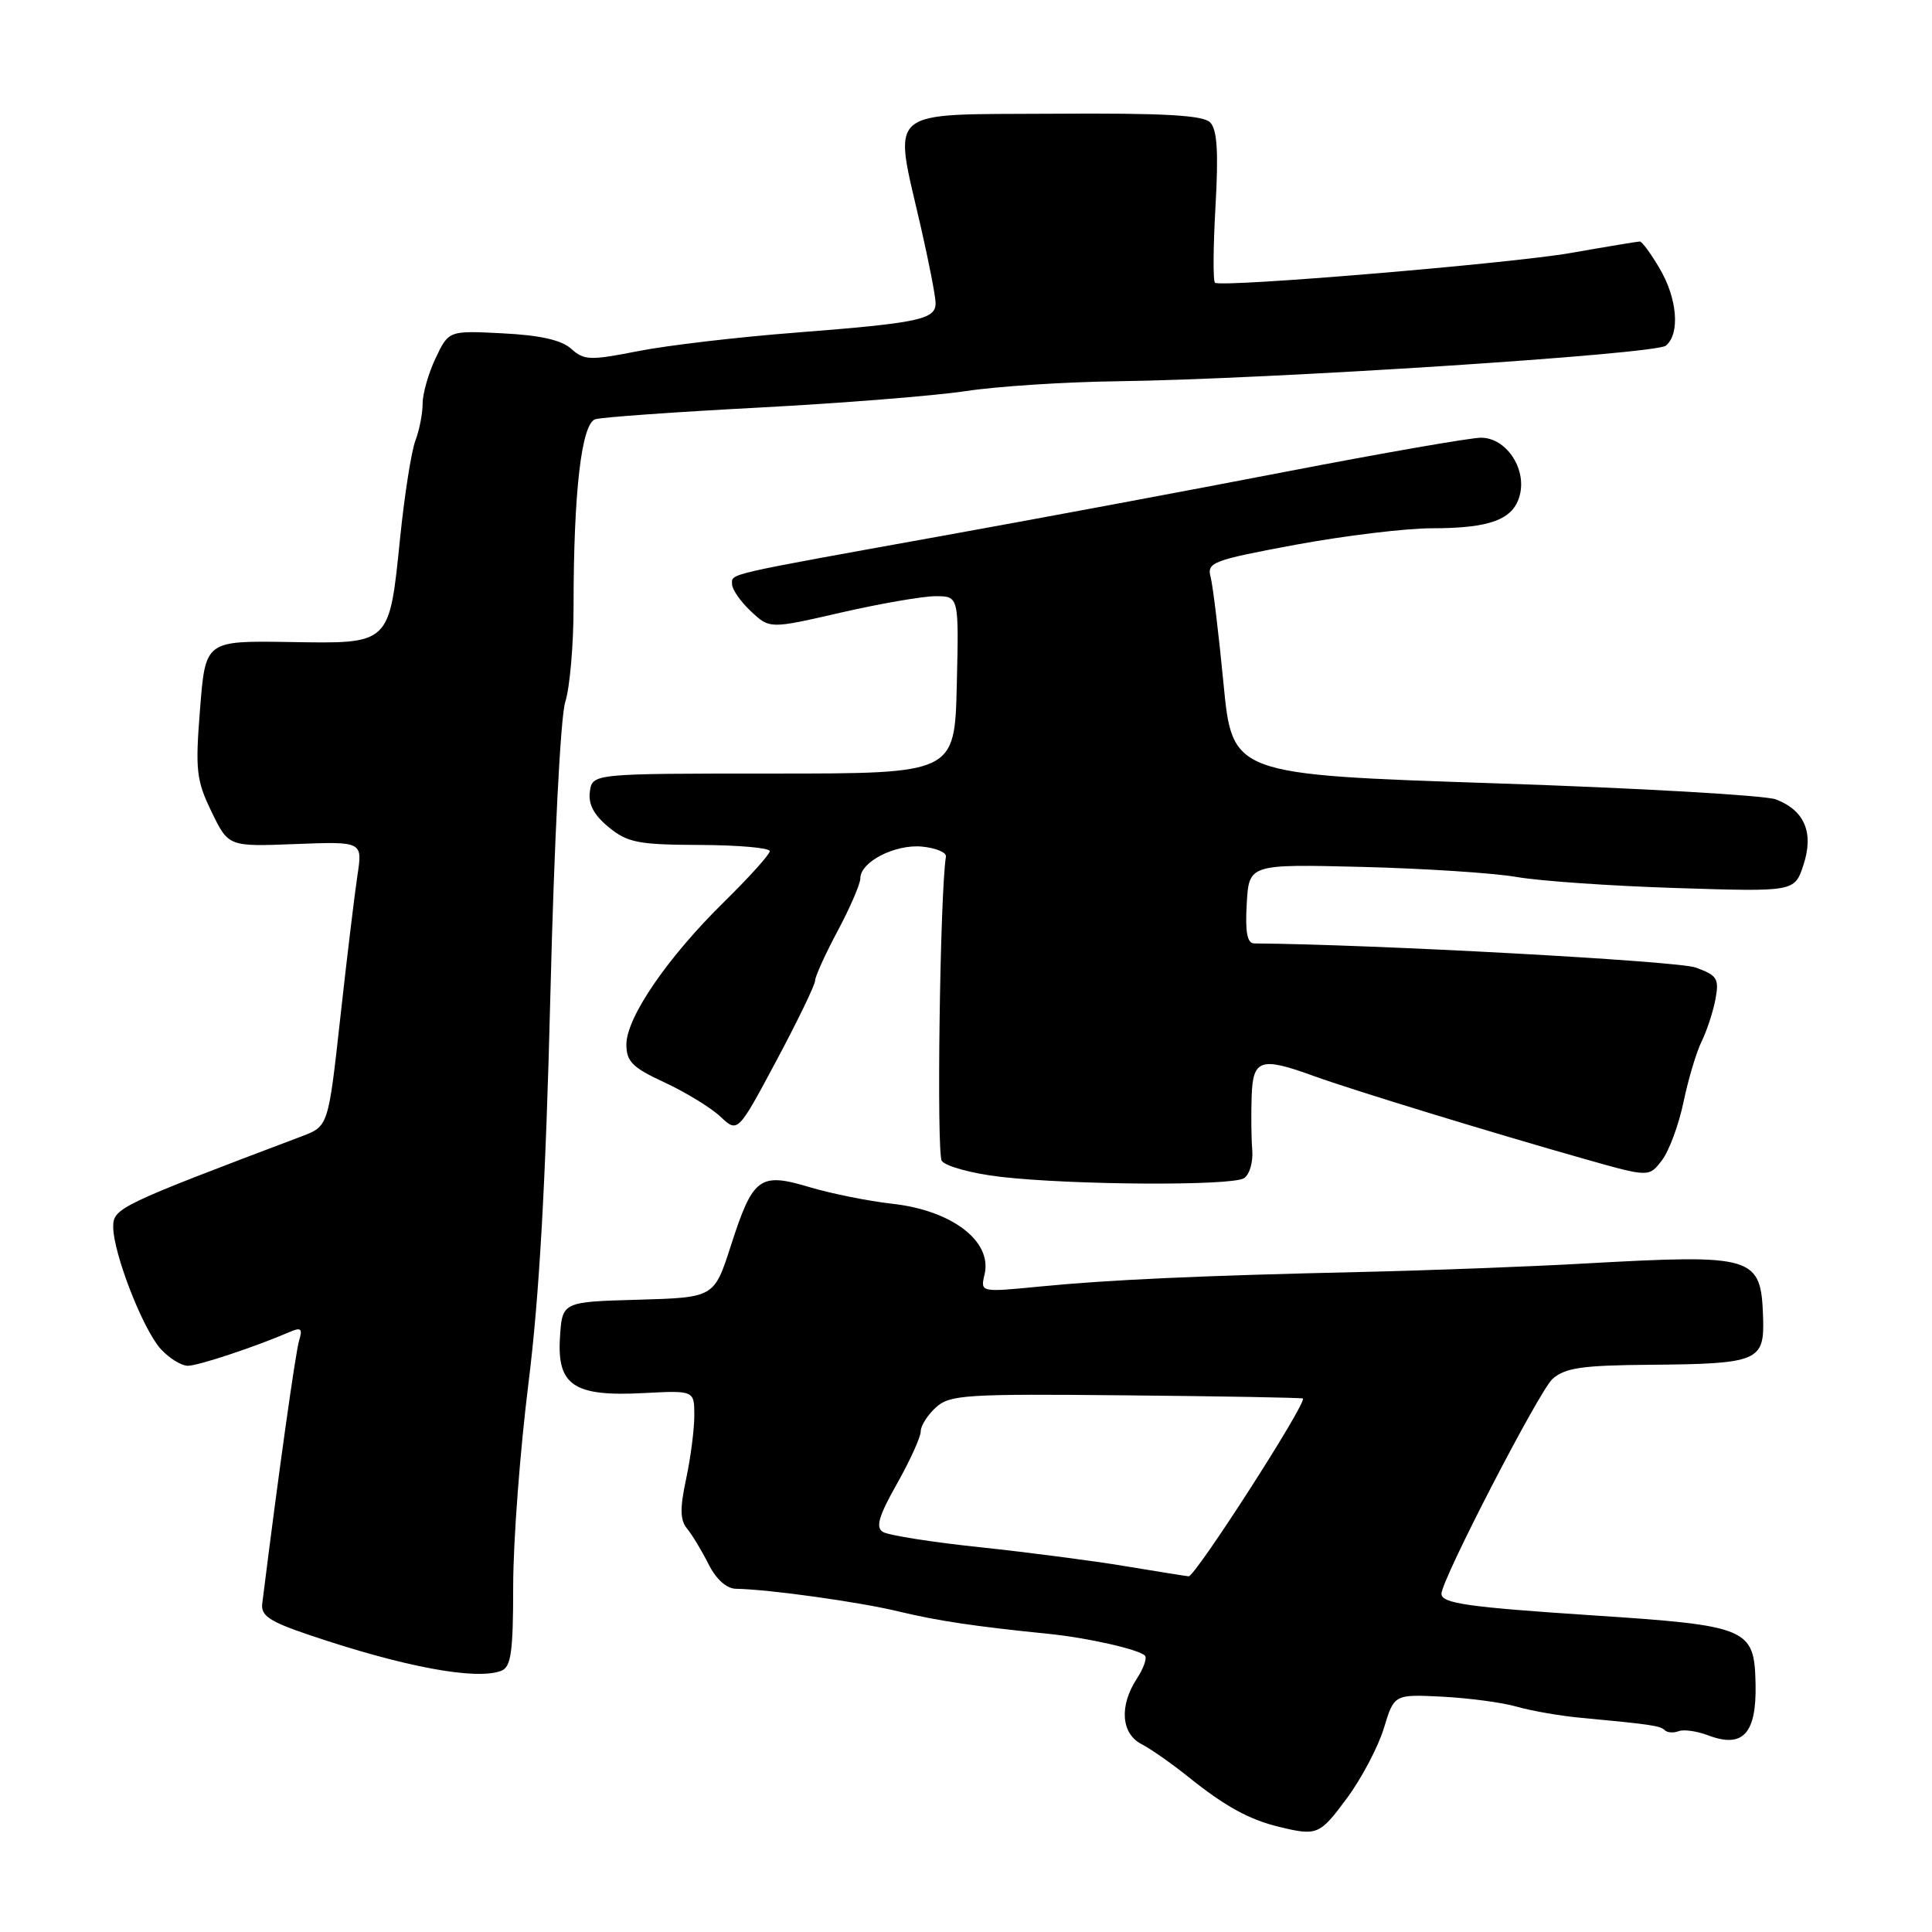 <?xml version="1.0" encoding="UTF-8" standalone="no"?>
<!DOCTYPE svg PUBLIC "-//W3C//DTD SVG 1.1//EN" "http://www.w3.org/Graphics/SVG/1.1/DTD/svg11.dtd" >
<svg xmlns="http://www.w3.org/2000/svg" xmlns:xlink="http://www.w3.org/1999/xlink" version="1.1" viewBox="0 0 256 256">
 <g >
 <path fill="currentColor"
d=" M 178.49 238.25 C 180.42 235.64 182.61 231.47 183.37 229.00 C 184.73 224.50 184.73 224.50 191.12 224.82 C 194.63 225.00 199.07 225.59 201.00 226.15 C 202.93 226.70 206.75 227.37 209.50 227.62 C 218.79 228.49 220.01 228.67 220.60 229.27 C 220.93 229.59 221.75 229.65 222.43 229.39 C 223.10 229.13 224.87 229.38 226.36 229.95 C 230.95 231.69 232.77 229.71 232.62 223.10 C 232.46 215.73 231.66 215.40 210.99 214.04 C 194.47 212.95 191.00 212.46 191.00 211.18 C 191.00 209.34 203.97 184.27 205.72 182.71 C 207.38 181.24 209.67 180.91 218.62 180.84 C 232.96 180.72 233.81 180.37 233.62 174.59 C 233.34 166.41 232.56 166.17 210.00 167.42 C 202.57 167.84 189.30 168.34 180.50 168.54 C 158.87 169.03 147.00 169.57 137.70 170.48 C 129.90 171.24 129.90 171.24 130.46 168.87 C 131.50 164.47 126.15 160.38 118.20 159.50 C 115.06 159.15 110.14 158.16 107.26 157.30 C 100.64 155.32 99.77 155.97 96.84 165.07 C 94.63 171.93 94.63 171.93 84.56 172.22 C 74.50 172.50 74.50 172.50 74.20 177.19 C 73.79 183.58 76.03 185.08 85.28 184.59 C 92.00 184.24 92.00 184.24 92.00 187.57 C 92.00 189.40 91.51 193.19 90.91 195.99 C 90.08 199.87 90.11 201.42 91.04 202.55 C 91.71 203.36 92.99 205.48 93.88 207.25 C 94.88 209.25 96.27 210.50 97.50 210.52 C 101.82 210.59 113.78 212.25 119.00 213.51 C 124.27 214.78 129.19 215.51 139.00 216.50 C 144.12 217.02 150.89 218.55 151.71 219.38 C 152.02 219.69 151.53 221.06 150.64 222.43 C 148.29 226.02 148.55 229.70 151.25 231.10 C 152.49 231.74 155.30 233.71 157.50 235.48 C 162.34 239.36 165.52 241.11 169.50 242.07 C 174.54 243.29 174.87 243.15 178.49 238.25 Z  M 66.42 221.39 C 67.72 220.89 68.00 218.92 68.00 210.13 C 68.00 204.27 68.91 192.17 70.03 183.24 C 71.46 171.83 72.32 156.51 72.93 131.75 C 73.43 111.55 74.27 95.01 74.90 93.01 C 75.51 91.09 76.00 85.42 76.00 80.41 C 76.00 65.17 77.05 56.11 78.89 55.55 C 79.78 55.28 89.50 54.59 100.50 54.01 C 111.50 53.43 123.88 52.44 128.00 51.82 C 132.12 51.19 141.12 50.61 148.00 50.52 C 168.13 50.26 219.37 46.94 220.74 45.80 C 222.64 44.22 222.26 39.55 219.90 35.56 C 218.75 33.60 217.57 32.00 217.29 32.00 C 217.02 32.00 212.90 32.68 208.14 33.52 C 200.18 34.91 162.15 38.10 161.00 37.47 C 160.72 37.32 160.75 32.76 161.06 27.35 C 161.47 20.12 161.28 17.16 160.35 16.22 C 159.40 15.26 154.22 14.97 139.54 15.07 C 117.03 15.21 118.35 14.08 122.00 30.00 C 123.07 34.67 123.96 39.24 123.97 40.13 C 124.01 42.33 121.84 42.79 105.50 44.07 C 97.80 44.66 88.36 45.77 84.53 46.53 C 78.20 47.78 77.38 47.75 75.69 46.22 C 74.41 45.06 71.58 44.42 66.64 44.17 C 59.46 43.80 59.46 43.80 57.73 47.44 C 56.78 49.43 56.00 52.15 56.00 53.47 C 56.00 54.79 55.57 57.00 55.04 58.39 C 54.51 59.78 53.61 65.52 53.03 71.15 C 51.56 85.54 51.82 85.29 38.32 85.07 C 27.22 84.90 27.22 84.90 26.51 93.92 C 25.86 102.06 26.01 103.39 28.03 107.56 C 30.27 112.19 30.27 112.19 39.16 111.84 C 48.05 111.50 48.05 111.50 47.36 116.00 C 46.99 118.47 45.96 126.96 45.09 134.87 C 43.50 149.23 43.50 149.23 40.00 150.56 C 15.84 159.69 15.00 160.09 15.00 162.54 C 15.00 166.04 18.93 176.15 21.30 178.75 C 22.43 179.99 24.06 180.99 24.92 180.97 C 26.36 180.94 33.82 178.46 38.37 176.50 C 39.89 175.84 40.12 176.04 39.64 177.60 C 39.17 179.10 36.88 195.40 34.75 212.48 C 34.55 214.09 35.70 214.86 41.00 216.65 C 53.54 220.89 63.09 222.67 66.42 221.39 Z  M 164.83 156.12 C 165.57 155.66 166.06 153.98 165.93 152.39 C 165.80 150.80 165.77 147.59 165.85 145.25 C 166.02 140.34 167.03 140.01 174.12 142.59 C 179.17 144.42 197.60 150.07 210.00 153.58 C 218.50 155.99 218.50 155.99 220.22 153.74 C 221.16 152.51 222.45 149.03 223.08 146.00 C 223.71 142.97 224.79 139.38 225.47 138.00 C 226.15 136.62 226.98 134.12 227.30 132.43 C 227.82 129.67 227.55 129.24 224.67 128.20 C 222.27 127.33 181.76 125.12 166.20 125.01 C 165.26 125.00 164.98 123.55 165.20 119.75 C 165.50 114.50 165.50 114.50 180.50 114.87 C 188.75 115.08 197.97 115.68 201.00 116.21 C 204.03 116.74 213.54 117.40 222.14 117.67 C 237.79 118.17 237.79 118.17 238.96 114.63 C 240.37 110.34 239.13 107.38 235.30 105.92 C 233.88 105.39 217.10 104.42 198.01 103.79 C 163.29 102.63 163.29 102.63 162.12 90.57 C 161.48 83.93 160.71 77.57 160.41 76.44 C 159.90 74.52 160.71 74.22 171.68 72.18 C 178.18 70.98 186.28 70.00 189.68 70.00 C 197.50 70.00 200.57 68.84 201.39 65.57 C 202.28 62.03 199.54 58.00 196.24 58.00 C 194.85 58.00 183.32 60.01 170.61 62.46 C 157.90 64.92 137.38 68.75 125.00 70.98 C 95.67 76.27 97.00 75.97 97.00 77.41 C 97.00 78.09 98.12 79.71 99.49 80.99 C 101.99 83.34 101.99 83.34 111.43 81.17 C 116.63 79.98 122.27 79.00 123.97 79.00 C 127.06 79.00 127.06 79.00 126.78 90.75 C 126.50 102.50 126.50 102.50 102.50 102.50 C 78.50 102.50 78.50 102.50 78.16 104.89 C 77.93 106.56 78.68 107.98 80.66 109.61 C 83.17 111.66 84.58 111.93 92.75 111.96 C 97.84 111.98 102.00 112.35 102.00 112.78 C 102.00 113.21 99.26 116.25 95.92 119.53 C 88.44 126.88 83.00 134.82 83.00 138.40 C 83.00 140.66 83.81 141.47 88.08 143.44 C 90.87 144.74 94.19 146.77 95.46 147.96 C 97.76 150.12 97.76 150.12 102.88 140.54 C 105.70 135.26 108.00 130.50 108.00 129.96 C 108.00 129.41 109.35 126.43 111.00 123.34 C 112.65 120.25 114.00 117.12 114.00 116.38 C 114.00 114.20 118.59 111.84 122.18 112.18 C 124.01 112.36 125.43 112.95 125.34 113.50 C 124.55 118.44 124.08 152.79 124.79 153.82 C 125.29 154.54 128.81 155.50 132.60 155.94 C 142.06 157.03 163.20 157.16 164.83 156.12 Z  M 149.00 207.51 C 144.88 206.82 136.28 205.70 129.89 205.02 C 123.50 204.35 117.70 203.43 116.99 202.99 C 116.00 202.38 116.43 200.90 118.85 196.61 C 120.58 193.54 122.00 190.42 122.00 189.67 C 122.00 188.92 122.91 187.49 124.02 186.48 C 125.86 184.81 127.99 184.68 149.24 184.89 C 162.00 185.01 172.54 185.20 172.64 185.31 C 173.20 185.87 158.35 208.96 157.50 208.87 C 156.95 208.81 153.12 208.19 149.00 207.51 Z "/>
</g>
</svg>
